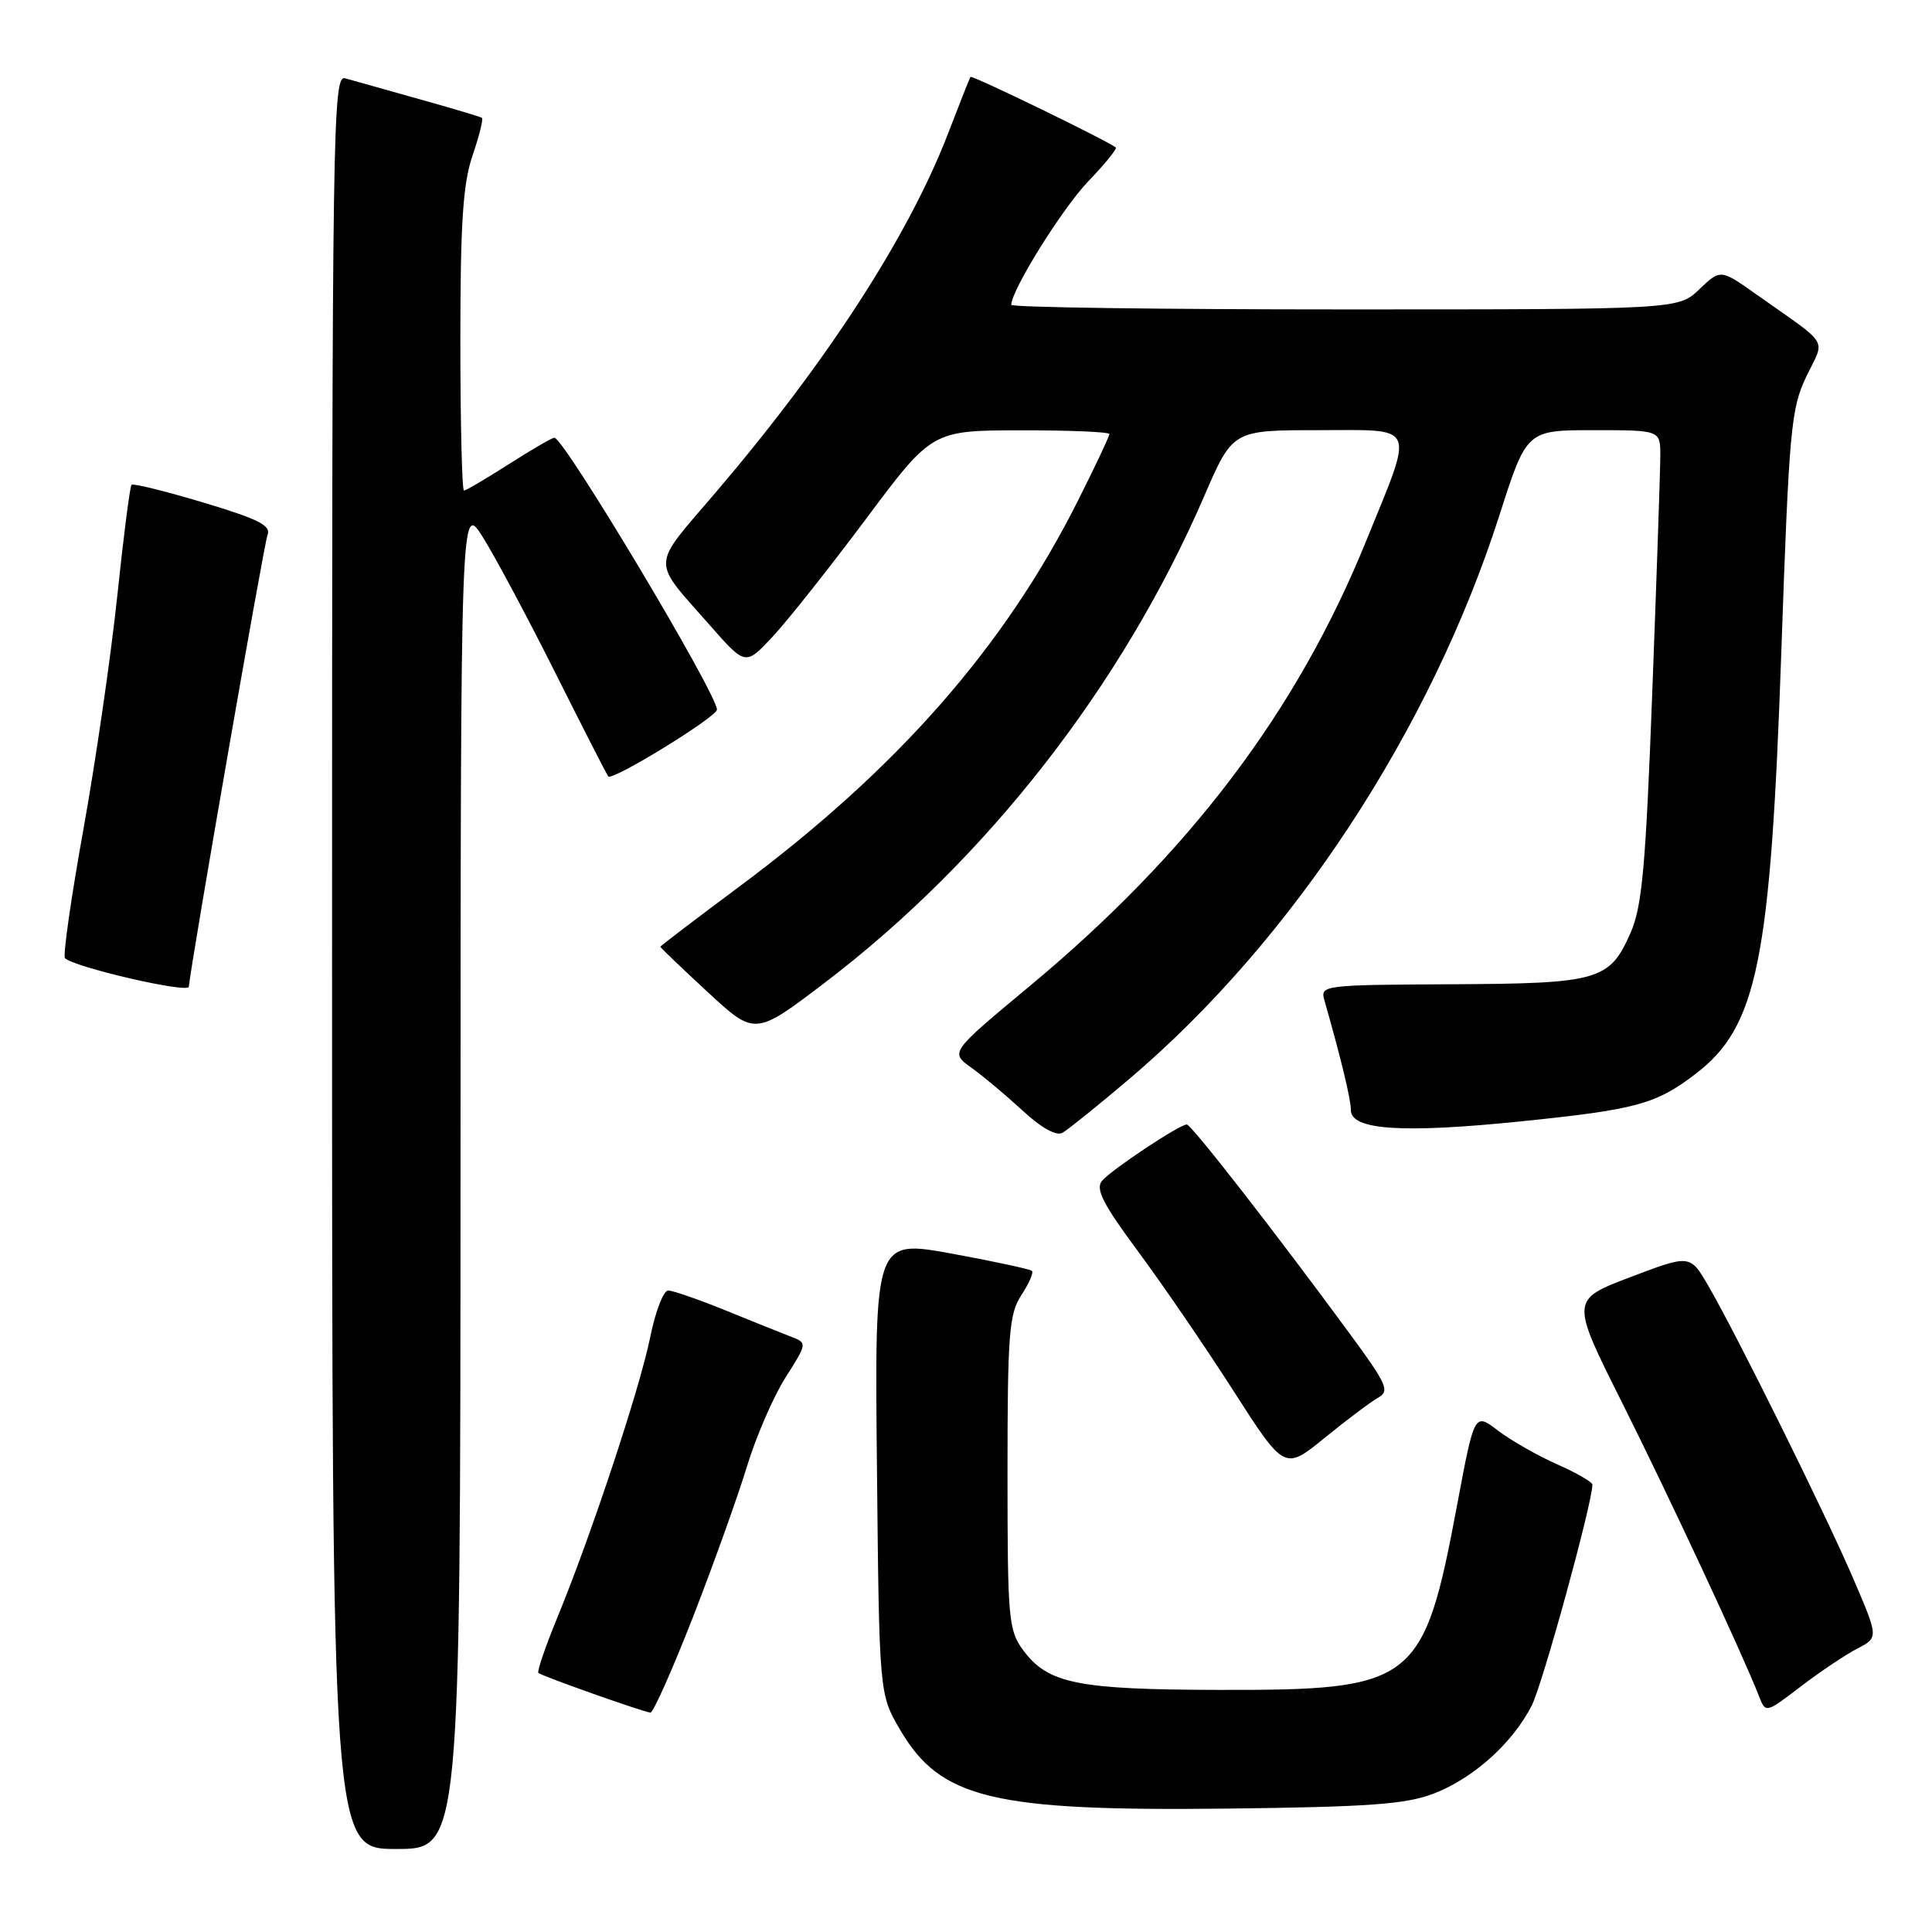 <?xml version="1.0" encoding="UTF-8" standalone="no"?>
<!DOCTYPE svg PUBLIC "-//W3C//DTD SVG 1.1//EN" "http://www.w3.org/Graphics/SVG/1.1/DTD/svg11.dtd" >
<svg xmlns="http://www.w3.org/2000/svg" xmlns:xlink="http://www.w3.org/1999/xlink" version="1.1" viewBox="0 0 256 256">
 <g >
 <path fill="currentColor"
d=" M 61.02 155.75 C 61.04 66.50 61.04 66.50 64.00 71.21 C 65.62 73.80 69.95 81.90 73.61 89.21 C 77.27 96.52 80.42 102.67 80.60 102.88 C 81.14 103.51 95.00 94.99 95.00 94.03 C 95.00 91.91 74.72 58.00 73.46 58.00 C 73.15 58.00 70.44 59.58 67.43 61.50 C 64.42 63.42 61.74 65.00 61.48 65.00 C 61.22 65.00 61.00 56.08 61.00 45.18 C 61.00 29.57 61.34 24.35 62.61 20.62 C 63.50 18.02 64.06 15.77 63.86 15.62 C 63.66 15.47 59.90 14.35 55.50 13.12 C 51.10 11.89 46.71 10.66 45.75 10.38 C 44.09 9.89 44.00 15.94 44.00 127.43 C 44.00 245.00 44.00 245.00 52.50 245.00 C 61.00 245.00 61.00 245.00 61.02 155.75 Z  M 190.00 237.65 C 195.24 235.63 200.43 230.96 202.96 226.00 C 204.40 223.18 211.00 199.14 211.00 196.73 C 211.00 196.38 208.89 195.16 206.31 194.02 C 203.72 192.87 200.21 190.87 198.49 189.56 C 195.37 187.18 195.37 187.18 193.09 199.34 C 188.63 223.11 187.52 223.97 161.50 223.92 C 142.77 223.88 138.87 223.09 135.59 218.68 C 133.63 216.03 133.50 214.60 133.50 195.13 C 133.50 176.74 133.71 174.10 135.33 171.62 C 136.34 170.08 136.97 168.64 136.74 168.40 C 136.50 168.17 131.72 167.14 126.10 166.11 C 115.89 164.25 115.89 164.25 116.20 194.37 C 116.50 224.50 116.50 224.50 119.29 229.24 C 124.63 238.34 131.56 240.00 162.50 239.65 C 181.49 239.43 186.28 239.08 190.00 237.65 Z  M 91.83 214.25 C 94.56 207.24 97.77 198.27 98.97 194.33 C 100.17 190.39 102.46 185.09 104.07 182.55 C 106.99 177.95 106.99 177.95 104.74 177.09 C 103.51 176.62 99.61 175.05 96.08 173.61 C 92.55 172.18 89.15 171.00 88.53 171.00 C 87.91 171.00 86.83 173.81 86.14 177.25 C 84.76 184.05 78.35 203.39 73.82 214.41 C 72.26 218.21 71.14 221.48 71.34 221.67 C 71.74 222.07 85.12 226.81 86.18 226.93 C 86.55 226.97 89.09 221.26 91.83 214.25 Z  M 246.09 218.45 C 248.92 216.99 248.92 216.99 245.60 209.25 C 241.93 200.68 230.12 176.84 226.35 170.36 C 223.94 166.22 223.94 166.22 216.02 169.23 C 208.11 172.24 208.11 172.24 214.96 185.91 C 221.19 198.35 230.87 219.11 233.08 224.76 C 233.96 227.02 233.96 227.02 238.61 223.47 C 241.17 221.51 244.54 219.26 246.09 218.45 Z  M 182.61 185.20 C 184.17 184.33 183.78 183.43 178.95 176.86 C 169.22 163.60 157.86 149.00 157.26 149.00 C 156.28 149.00 147.23 155.02 146.02 156.47 C 145.13 157.54 146.16 159.56 150.75 165.75 C 153.98 170.10 159.68 178.43 163.41 184.25 C 170.21 194.85 170.21 194.85 175.53 190.52 C 178.46 188.13 181.65 185.74 182.61 185.20 Z  M 149.68 142.93 C 171.24 124.63 189.56 96.72 198.67 68.31 C 202.29 57.00 202.29 57.00 211.15 57.00 C 220.00 57.00 220.00 57.00 220.00 60.35 C 220.00 62.20 219.52 76.25 218.94 91.59 C 218.06 114.97 217.59 120.14 216.04 123.65 C 213.26 129.93 211.84 130.33 192.20 130.42 C 175.40 130.50 174.92 130.56 175.48 132.50 C 177.70 140.29 179.00 145.66 179.00 147.10 C 179.00 149.74 185.83 150.19 201.50 148.59 C 216.78 147.03 219.40 146.32 224.63 142.33 C 232.85 136.07 234.60 127.46 236.03 86.48 C 237.06 56.92 237.31 54.15 239.34 49.91 C 241.84 44.69 242.65 46.03 232.74 39.02 C 227.98 35.65 227.98 35.65 225.18 38.32 C 222.39 41.00 222.39 41.00 178.20 41.00 C 153.89 41.00 134.00 40.73 134.00 40.39 C 134.00 38.46 140.75 27.63 144.17 24.06 C 146.39 21.75 148.04 19.72 147.85 19.55 C 146.98 18.76 128.77 9.91 128.59 10.19 C 128.48 10.36 127.17 13.66 125.69 17.52 C 120.46 31.16 109.64 47.90 94.80 65.29 C 86.16 75.41 86.22 73.93 94.14 82.94 C 98.78 88.21 98.78 88.21 102.38 84.36 C 104.36 82.24 109.92 75.22 114.74 68.77 C 123.50 57.04 123.50 57.04 135.25 57.02 C 141.71 57.01 147.00 57.23 147.00 57.52 C 147.00 57.81 145.14 61.75 142.87 66.27 C 133.12 85.71 118.96 101.85 97.92 117.51 C 92.19 121.77 87.50 125.35 87.50 125.45 C 87.50 125.56 90.32 128.26 93.77 131.45 C 100.04 137.25 100.04 137.25 109.32 130.19 C 130.76 113.86 148.73 90.81 159.56 65.75 C 163.34 57.00 163.34 57.00 174.69 57.00 C 187.91 57.00 187.44 55.89 181.01 71.71 C 171.86 94.24 157.63 113.05 136.36 130.73 C 125.89 139.44 125.89 139.44 128.69 141.46 C 130.24 142.56 133.29 145.13 135.49 147.15 C 137.98 149.46 139.97 150.56 140.79 150.10 C 141.51 149.69 145.51 146.47 149.68 142.93 Z  M 25.02 130.75 C 25.31 127.60 34.98 72.03 35.44 70.92 C 35.96 69.64 34.33 68.81 26.95 66.59 C 21.93 65.09 17.64 64.02 17.43 64.24 C 17.22 64.45 16.36 71.12 15.53 79.06 C 14.69 87.00 12.67 100.91 11.04 109.96 C 9.41 119.01 8.32 126.66 8.61 126.96 C 9.78 128.15 24.94 131.66 25.02 130.75 Z "/>
</g>
</svg>